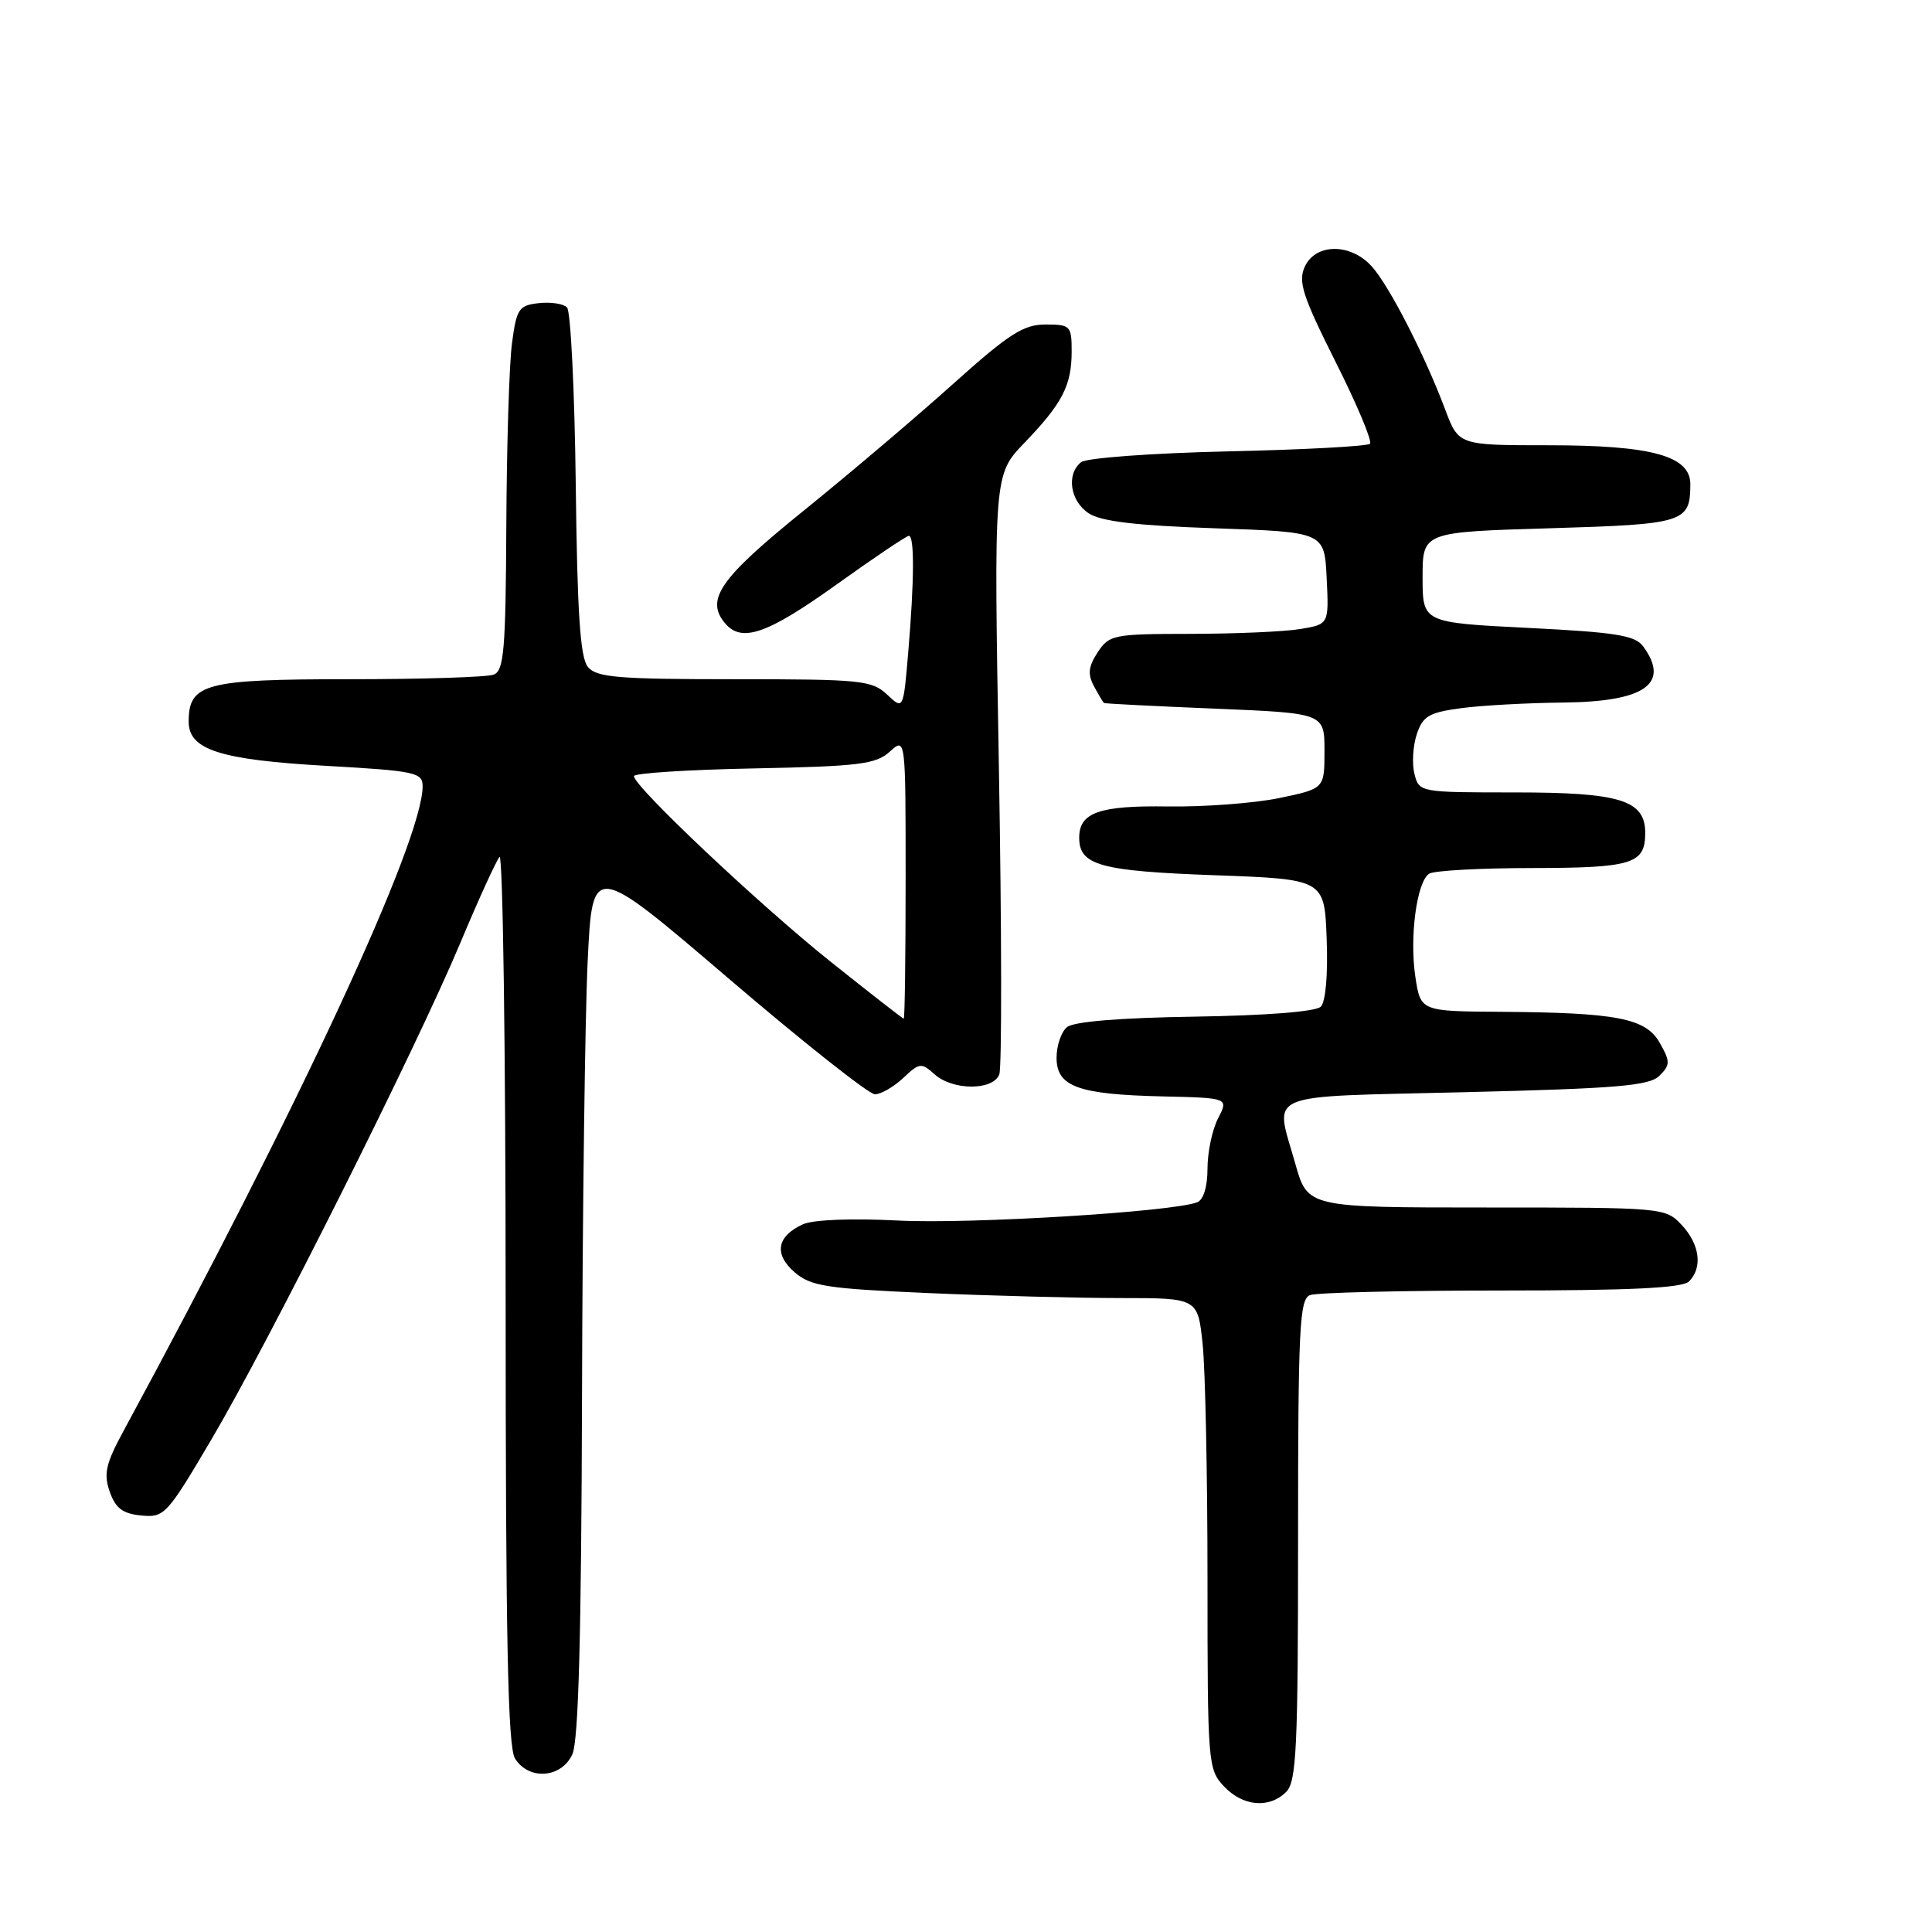 <?xml version="1.0" encoding="UTF-8" standalone="no"?>
<!DOCTYPE svg PUBLIC "-//W3C//DTD SVG 1.1//EN" "http://www.w3.org/Graphics/SVG/1.1/DTD/svg11.dtd" >
<svg xmlns="http://www.w3.org/2000/svg" xmlns:xlink="http://www.w3.org/1999/xlink" version="1.1" viewBox="0 0 256 256">
 <g >
 <path fill="currentColor"
d=" M 170.43 237.43 C 171.79 236.07 172.00 231.63 172.00 204.04 C 172.00 175.94 172.19 172.14 173.58 171.61 C 174.45 171.27 185.84 171.00 198.88 171.00 C 216.00 171.00 222.93 170.67 223.80 169.80 C 225.64 167.96 225.23 164.88 222.83 162.31 C 220.67 160.02 220.43 160.00 196.96 160.00 C 173.26 160.00 173.26 160.00 171.63 154.18 C 168.92 144.53 166.88 145.39 194.15 144.72 C 214.36 144.23 218.56 143.87 219.89 142.54 C 221.32 141.10 221.33 140.68 219.95 138.22 C 218.10 134.92 214.33 134.18 198.86 134.07 C 188.23 134.00 188.23 134.00 187.54 129.42 C 186.75 124.13 187.73 116.84 189.37 115.77 C 189.99 115.36 196.15 115.02 203.05 115.02 C 216.32 115.00 218.00 114.47 218.00 110.36 C 218.00 106.03 214.68 105.00 200.80 105.00 C 188.08 105.00 188.04 104.99 187.42 102.54 C 187.08 101.19 187.22 98.83 187.73 97.29 C 188.53 94.89 189.34 94.41 193.58 93.84 C 196.29 93.47 202.41 93.14 207.18 93.09 C 217.98 92.98 221.35 90.59 217.72 85.64 C 216.66 84.19 214.09 83.78 202.47 83.20 C 188.50 82.50 188.50 82.50 188.50 76.50 C 188.50 70.50 188.50 70.50 205.29 70.00 C 223.21 69.47 223.95 69.24 223.98 64.20 C 224.01 60.41 218.90 59.00 205.17 59.00 C 193.27 59.00 193.27 59.00 191.49 54.25 C 188.76 46.98 184.02 37.75 181.72 35.25 C 178.91 32.19 174.31 32.24 172.89 35.34 C 171.98 37.33 172.60 39.22 176.97 47.95 C 179.81 53.59 181.86 58.48 181.53 58.80 C 181.20 59.13 172.74 59.59 162.72 59.81 C 152.63 60.04 143.94 60.68 143.25 61.24 C 141.27 62.83 141.79 66.38 144.25 68.01 C 145.88 69.09 150.51 69.64 161.00 70.00 C 175.50 70.50 175.50 70.50 175.79 76.61 C 176.09 82.72 176.09 82.72 172.29 83.35 C 170.21 83.70 163.67 83.98 157.77 83.99 C 147.52 84.00 146.98 84.11 145.45 86.43 C 144.21 88.33 144.10 89.33 144.96 90.93 C 145.57 92.07 146.17 93.07 146.29 93.15 C 146.40 93.24 153.03 93.57 161.00 93.90 C 175.50 94.50 175.50 94.50 175.50 99.50 C 175.50 104.50 175.50 104.50 169.50 105.75 C 166.20 106.43 159.57 106.93 154.77 106.86 C 145.66 106.72 143.00 107.66 143.00 111.00 C 143.00 114.65 145.76 115.42 160.87 115.97 C 175.50 116.50 175.50 116.50 175.79 124.41 C 175.97 129.13 175.66 132.74 175.01 133.39 C 174.35 134.05 167.84 134.56 158.35 134.71 C 148.43 134.86 142.27 135.36 141.38 136.10 C 140.62 136.73 140.00 138.55 140.00 140.15 C 140.00 143.99 142.83 145.02 154.07 145.28 C 162.80 145.48 162.80 145.48 161.40 148.19 C 160.63 149.68 160.00 152.67 160.00 154.84 C 160.00 157.25 159.47 158.99 158.63 159.31 C 155.34 160.58 128.57 162.21 119.08 161.73 C 112.82 161.41 107.75 161.61 106.38 162.23 C 102.92 163.81 102.52 166.19 105.30 168.59 C 107.45 170.43 109.51 170.75 123.03 171.34 C 131.44 171.70 142.91 172.00 148.52 172.00 C 158.72 172.00 158.72 172.00 159.36 178.15 C 159.71 181.53 160.00 195.56 160.00 209.33 C 160.00 233.66 160.06 234.44 162.17 236.69 C 164.69 239.37 168.18 239.68 170.43 237.43 Z  M 75.84 232.45 C 76.66 230.65 77.03 216.77 77.12 185.20 C 77.18 160.62 77.52 134.59 77.87 127.36 C 78.50 114.23 78.50 114.23 96.49 129.61 C 106.39 138.08 115.14 145.00 115.93 145.00 C 116.72 145.00 118.41 144.03 119.68 142.84 C 121.83 140.81 122.09 140.78 123.82 142.34 C 126.22 144.51 131.58 144.53 132.41 142.37 C 132.76 141.47 132.73 123.23 132.36 101.82 C 131.68 62.91 131.68 62.91 135.72 58.70 C 140.77 53.46 142.00 51.08 142.00 46.57 C 142.00 43.16 141.84 43.00 138.53 43.00 C 135.61 43.00 133.68 44.24 126.28 50.88 C 121.45 55.22 112.55 62.77 106.50 67.66 C 95.41 76.62 93.44 79.42 96.05 82.56 C 98.25 85.21 101.62 84.05 110.78 77.50 C 115.77 73.92 120.12 71.00 120.43 71.00 C 121.18 71.00 121.15 76.91 120.35 86.38 C 119.70 94.07 119.70 94.07 117.54 92.03 C 115.52 90.14 114.09 90.00 97.31 90.00 C 81.88 90.00 79.05 89.76 77.90 88.38 C 76.88 87.15 76.49 81.30 76.29 64.19 C 76.14 51.78 75.62 41.22 75.13 40.73 C 74.64 40.24 72.95 39.99 71.37 40.17 C 68.74 40.47 68.44 40.92 67.84 45.50 C 67.47 48.25 67.14 59.11 67.09 69.64 C 67.01 86.12 66.78 88.87 65.42 89.39 C 64.55 89.73 55.92 90.00 46.25 90.00 C 27.17 90.00 25.00 90.57 25.00 95.63 C 25.00 99.35 29.15 100.68 43.25 101.48 C 55.04 102.15 56.00 102.35 56.00 104.18 C 56.00 111.41 39.71 146.52 16.34 189.66 C 14.01 193.96 13.71 195.29 14.54 197.66 C 15.31 199.86 16.26 200.57 18.71 200.81 C 21.77 201.11 22.12 200.73 27.97 190.81 C 35.57 177.95 55.09 139.01 60.97 125.00 C 63.39 119.22 65.74 114.07 66.19 113.55 C 66.63 113.03 67.00 139.25 67.00 171.81 C 67.00 217.21 67.29 231.49 68.24 233.01 C 70.07 235.94 74.40 235.62 75.84 232.45 Z  M 110.00 127.38 C 100.62 119.89 84.00 104.21 84.00 102.84 C 84.00 102.45 91.15 101.99 99.90 101.82 C 113.86 101.54 116.05 101.27 117.90 99.60 C 120.00 97.69 120.00 97.69 120.00 116.35 C 120.00 126.61 119.89 134.99 119.75 134.98 C 119.61 134.97 115.22 131.55 110.00 127.38 Z "/>
</g>
</svg>
